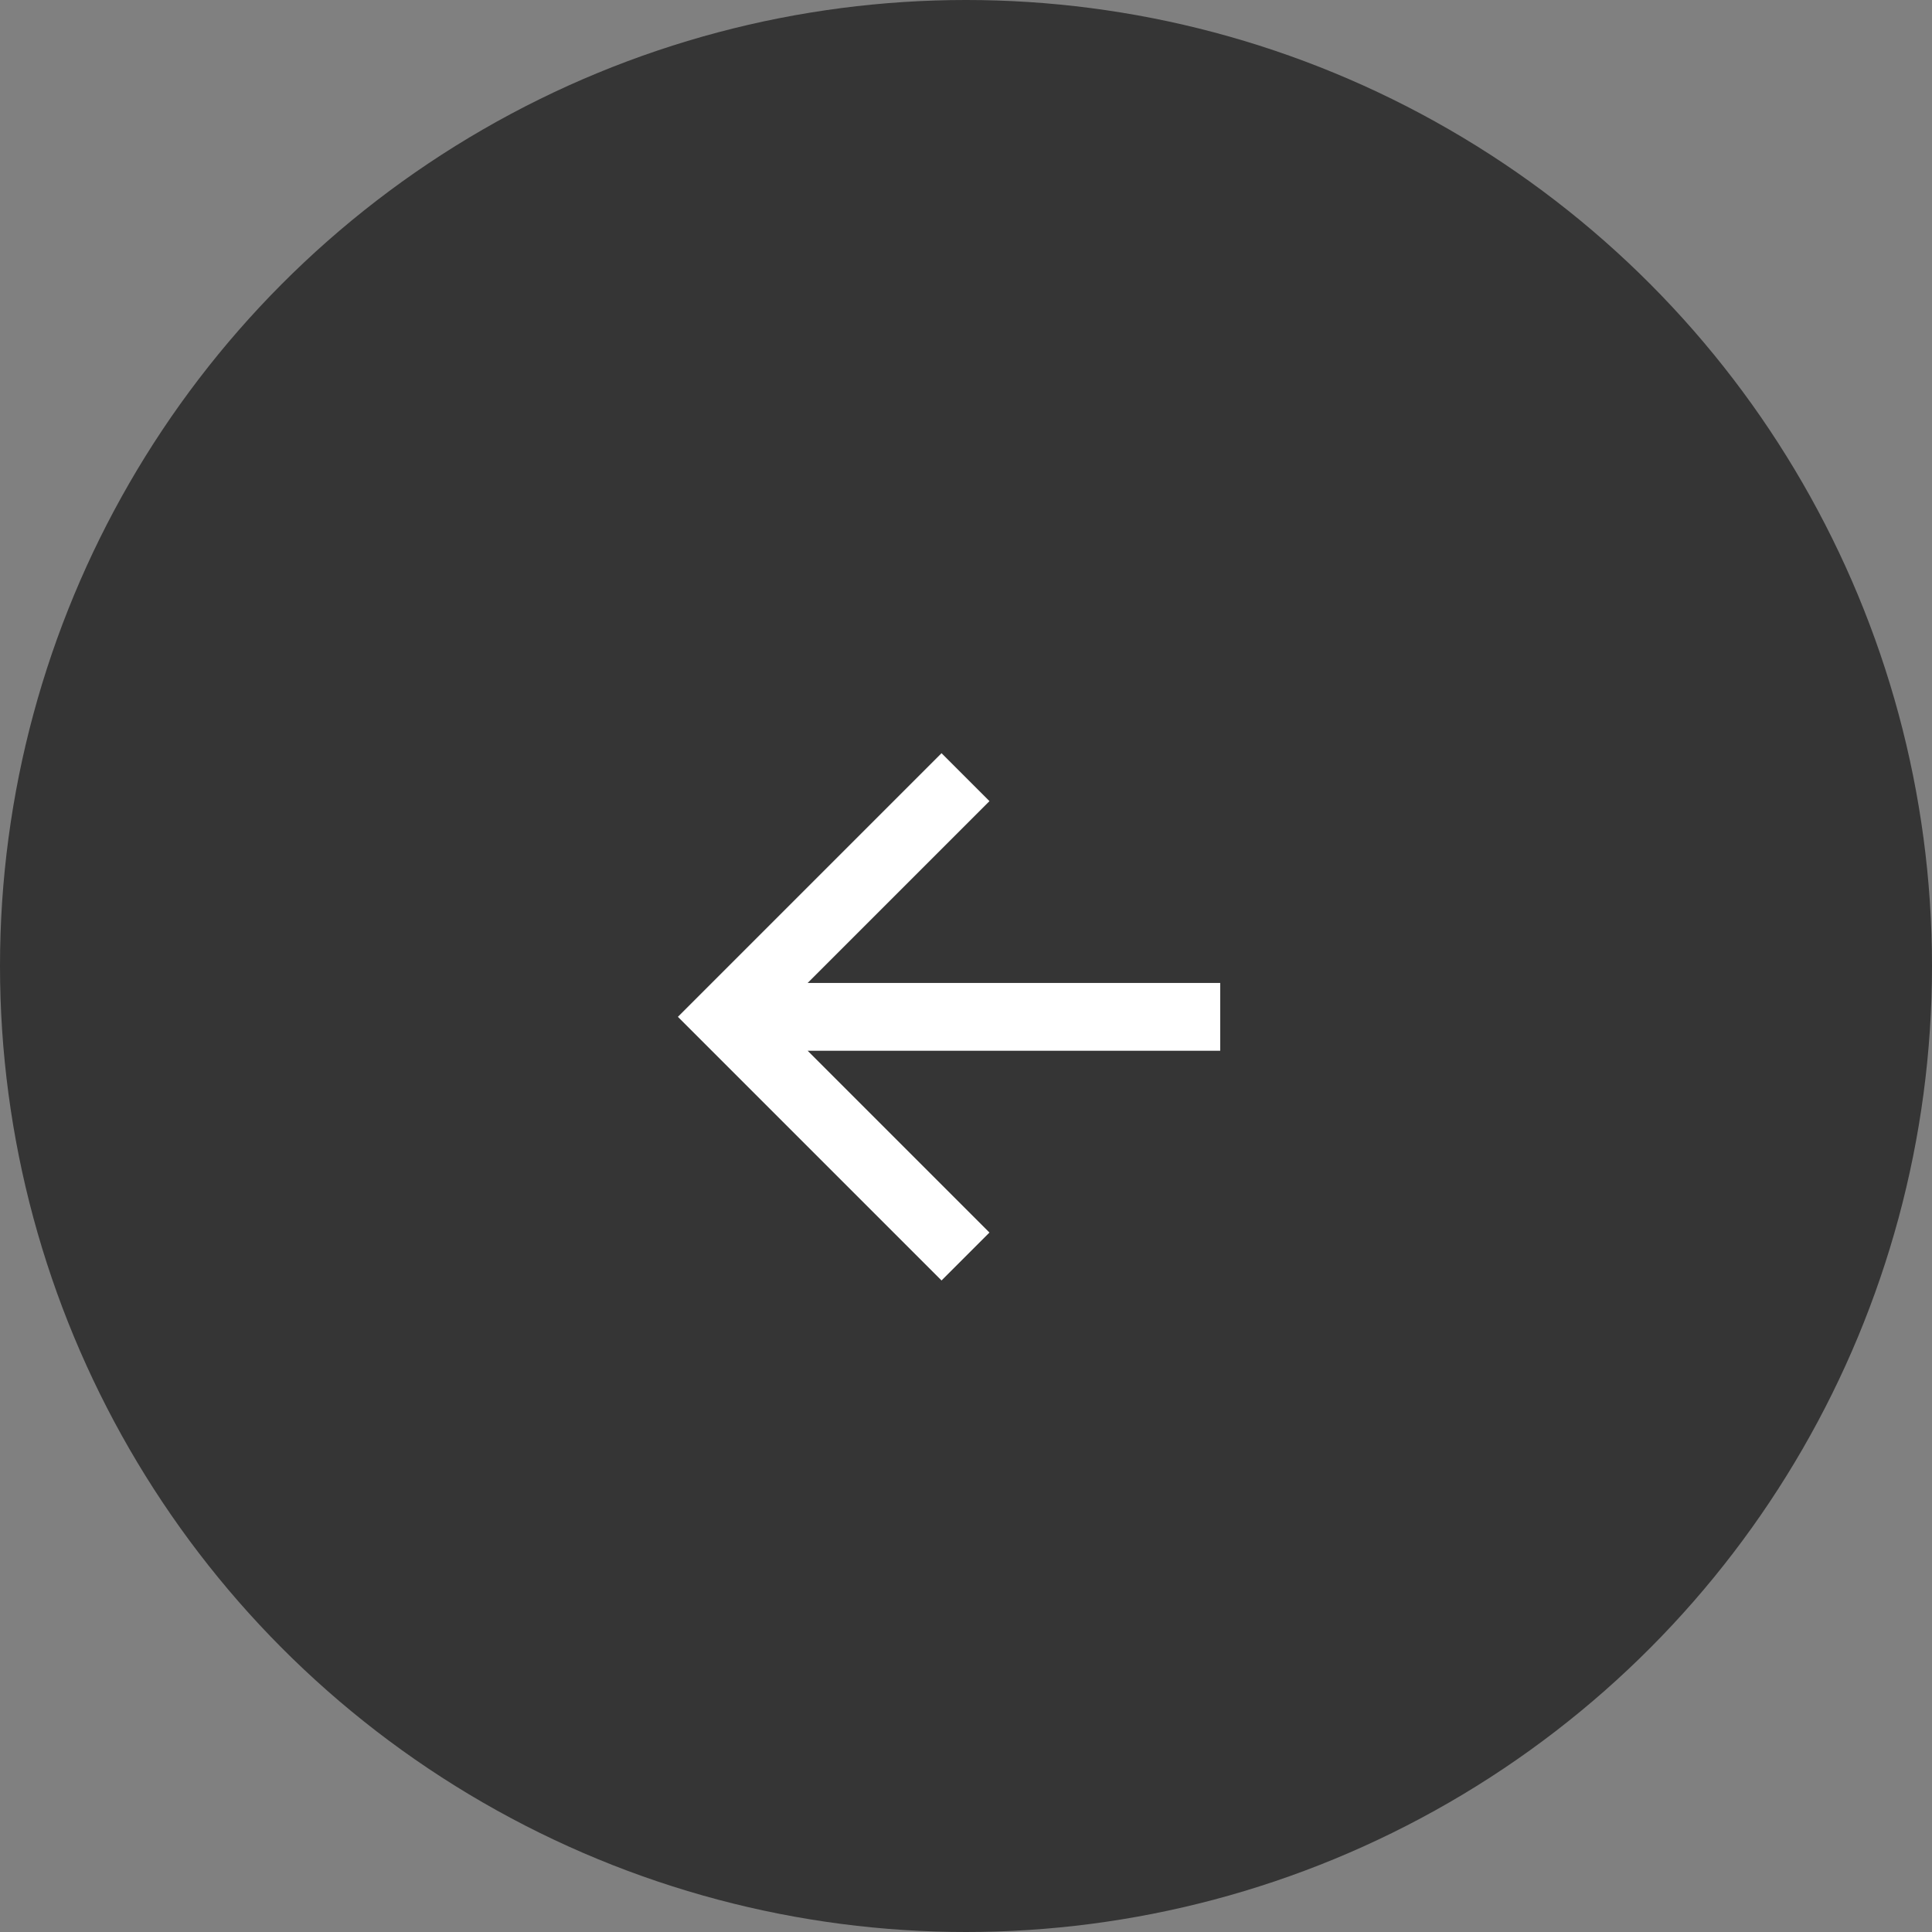 <svg width="57" height="57" viewBox="0 0 57 57" fill="none" xmlns="http://www.w3.org/2000/svg">
<rect x="0" y="0" width="57" height="57" fill="#808080" stroke="none"/>
<circle cx="28.5" cy="28.5" r="28.5" fill="#353535"/>
<path fill-rule="evenodd" clip-rule="evenodd" d="M23.828 29H36V31H23.828L29.192 36.364L27.778 37.778L20 30L27.778 22.222L29.192 23.636L23.828 29Z" fill="white"/>
</svg>
